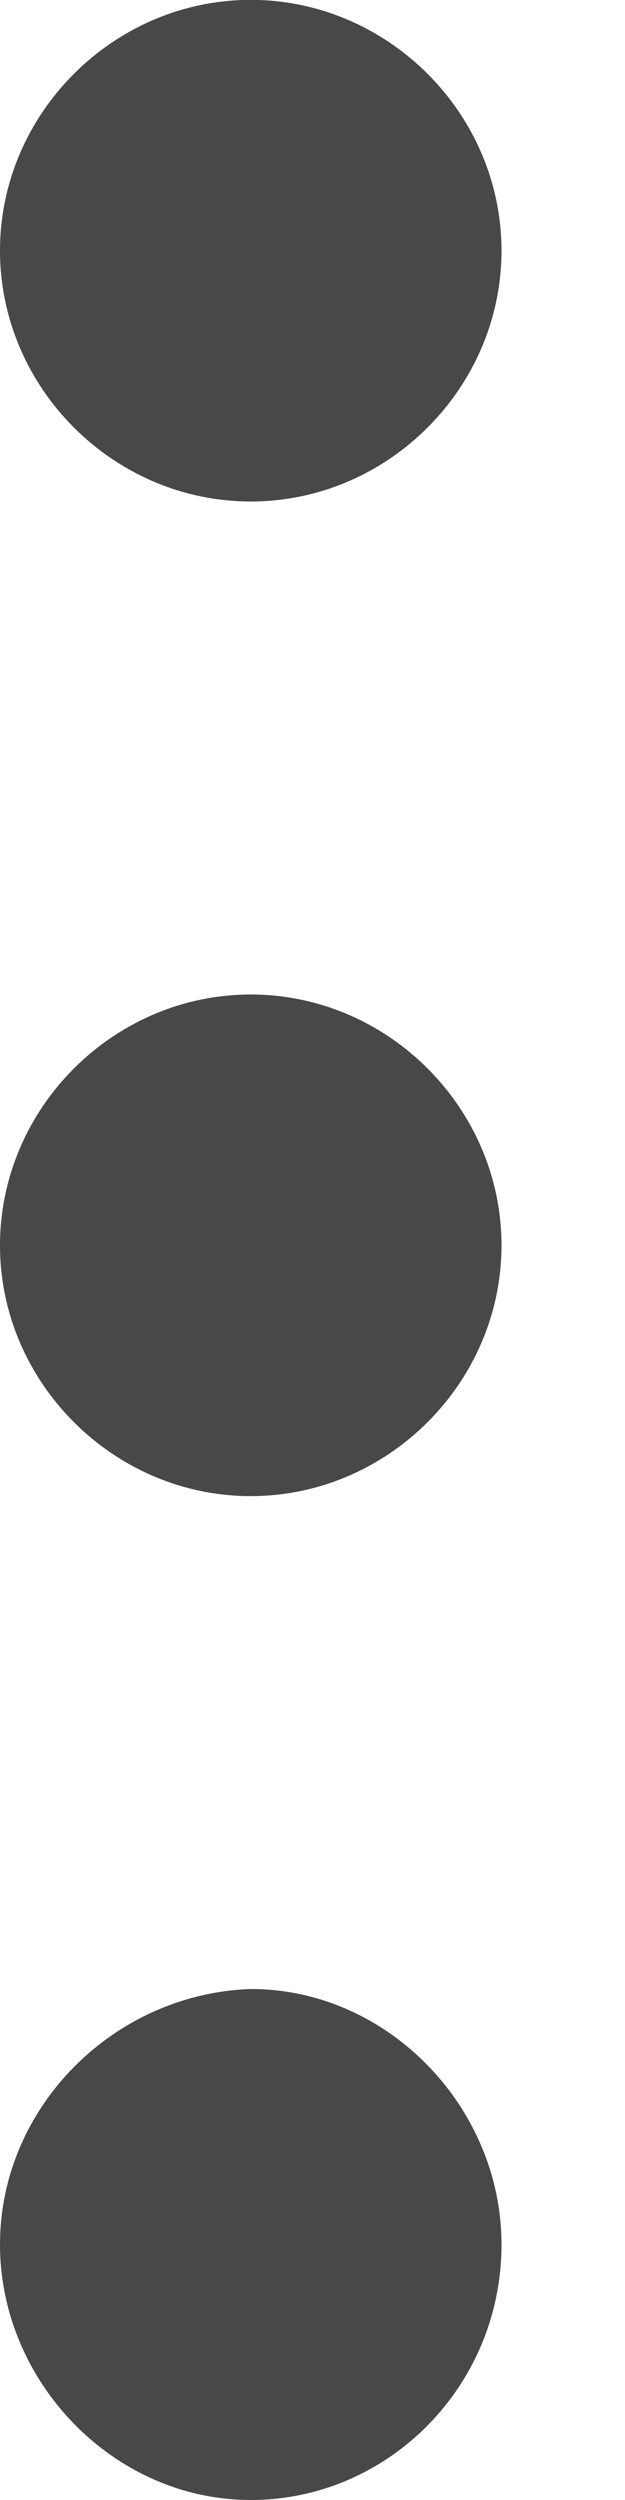 <svg width="5" height="20" viewBox="0 0 5 20" fill="none" xmlns="http://www.w3.org/2000/svg">
<path d="M0 9.963C0 11.06 0.908 11.969 2.006 11.969C3.104 11.969 4.012 11.06 4.012 9.963C4.012 8.865 3.104 7.956 2.006 7.956C0.908 7.956 0 8.865 0 9.963Z" fill="#484848"/>
<path d="M0 2.005C0 3.103 0.908 4.012 2.006 4.012C3.104 4.012 4.012 3.103 4.012 2.005C4.012 0.908 3.104 -0.001 2.006 -0.001C0.908 -0.001 0 0.908 0 2.005Z" fill="#484848"/>
<path d="M0 17.956C0 19.054 0.908 20 2.006 20C3.104 20 4.012 19.091 4.012 17.956C4.012 16.858 3.104 15.912 2.006 15.912C0.908 15.95 0 16.858 0 17.956Z" fill="#484848"/>
</svg>
